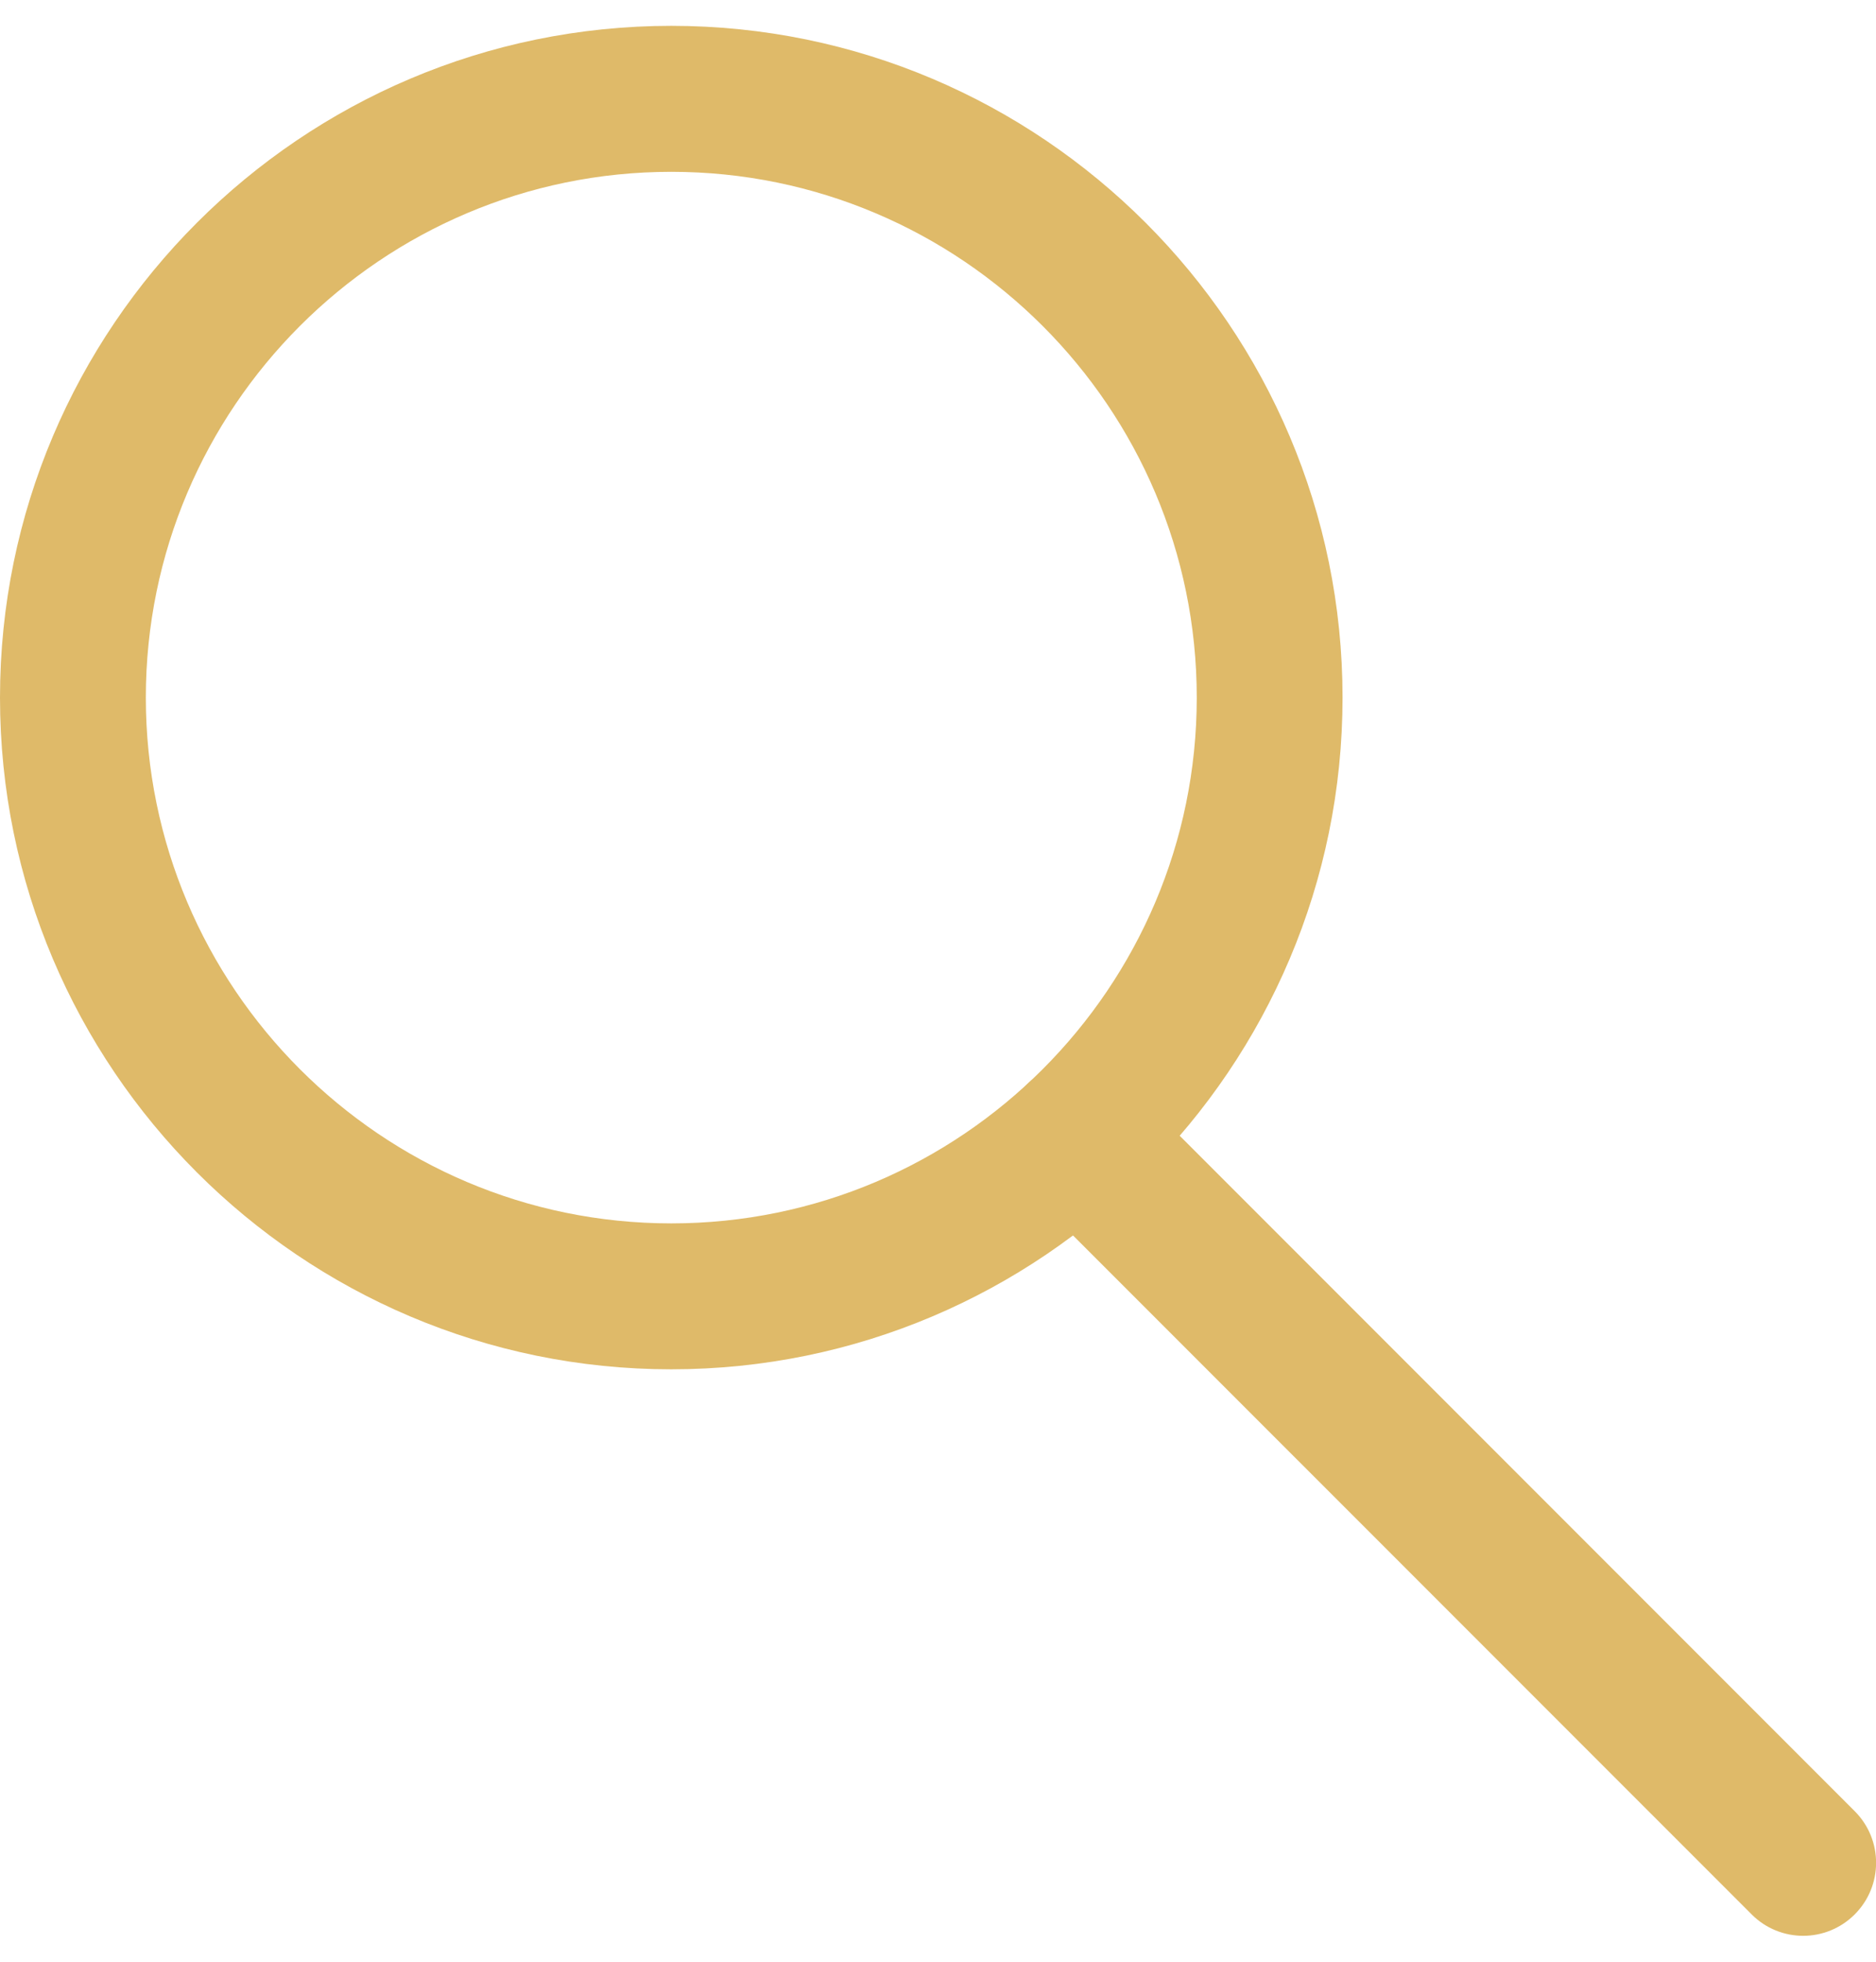 <?xml version="1.0" encoding="utf-8"?>
<!-- Generator: Adobe Illustrator 16.0.0, SVG Export Plug-In . SVG Version: 6.00 Build 0)  -->
<!DOCTYPE svg PUBLIC "-//W3C//DTD SVG 1.1//EN" "http://www.w3.org/Graphics/SVG/1.1/DTD/svg11.dtd">
<svg version="1.1" id="Layer_1" xmlns="http://www.w3.org/2000/svg" xmlns:xlink="http://www.w3.org/1999/xlink" x="0px" y="0px"
	 width="37.189px" height="38.863px" viewBox="0 0 37.189 38.863" enable-background="new 0 0 37.189 38.863" xml:space="preserve">
<g>
	<g>
		<defs>
			<rect id="SVGID_1_" x="0" y="0.512" width="37.189" height="37.839"/>
		</defs>
		<clipPath id="SVGID_2_">
			<use xlink:href="#SVGID_1_"  overflow="visible"/>
		</clipPath>
		<path clip-path="url(#SVGID_2_)" fill="#DFBA69" d="M13.307,27.128C5.97,27.128,0,21.158,0,13.82S5.97,0.512,13.307,0.512
			c7.338,0,13.307,5.97,13.307,13.308S20.646,27.128,13.307,27.128z M13.307,3.404c-5.743,0-10.416,4.672-10.416,10.416
			c0,5.743,4.673,10.417,10.416,10.417c5.744,0,10.417-4.673,10.417-10.417S19.051,3.404,13.307,3.404z"/>
	</g>
	<g>
		<defs>
			<rect id="SVGID_3_" x="0" y="0.512" width="37.189" height="37.839"/>
		</defs>
		<clipPath id="SVGID_4_">
			<use xlink:href="#SVGID_3_"  overflow="visible"/>
		</clipPath>
		<path clip-path="url(#SVGID_4_)" fill="#DFBA69" d="M35.745,38.351c-0.371,0-0.74-0.142-1.022-0.425L20.341,23.546
			c-0.564-0.563-0.564-1.479,0-2.045c0.563-0.563,1.479-0.563,2.045,0l14.381,14.381c0.565,0.565,0.565,1.48,0,2.045
			C36.484,38.21,36.114,38.351,35.745,38.351z"/>
	</g>
</g>
</svg>

